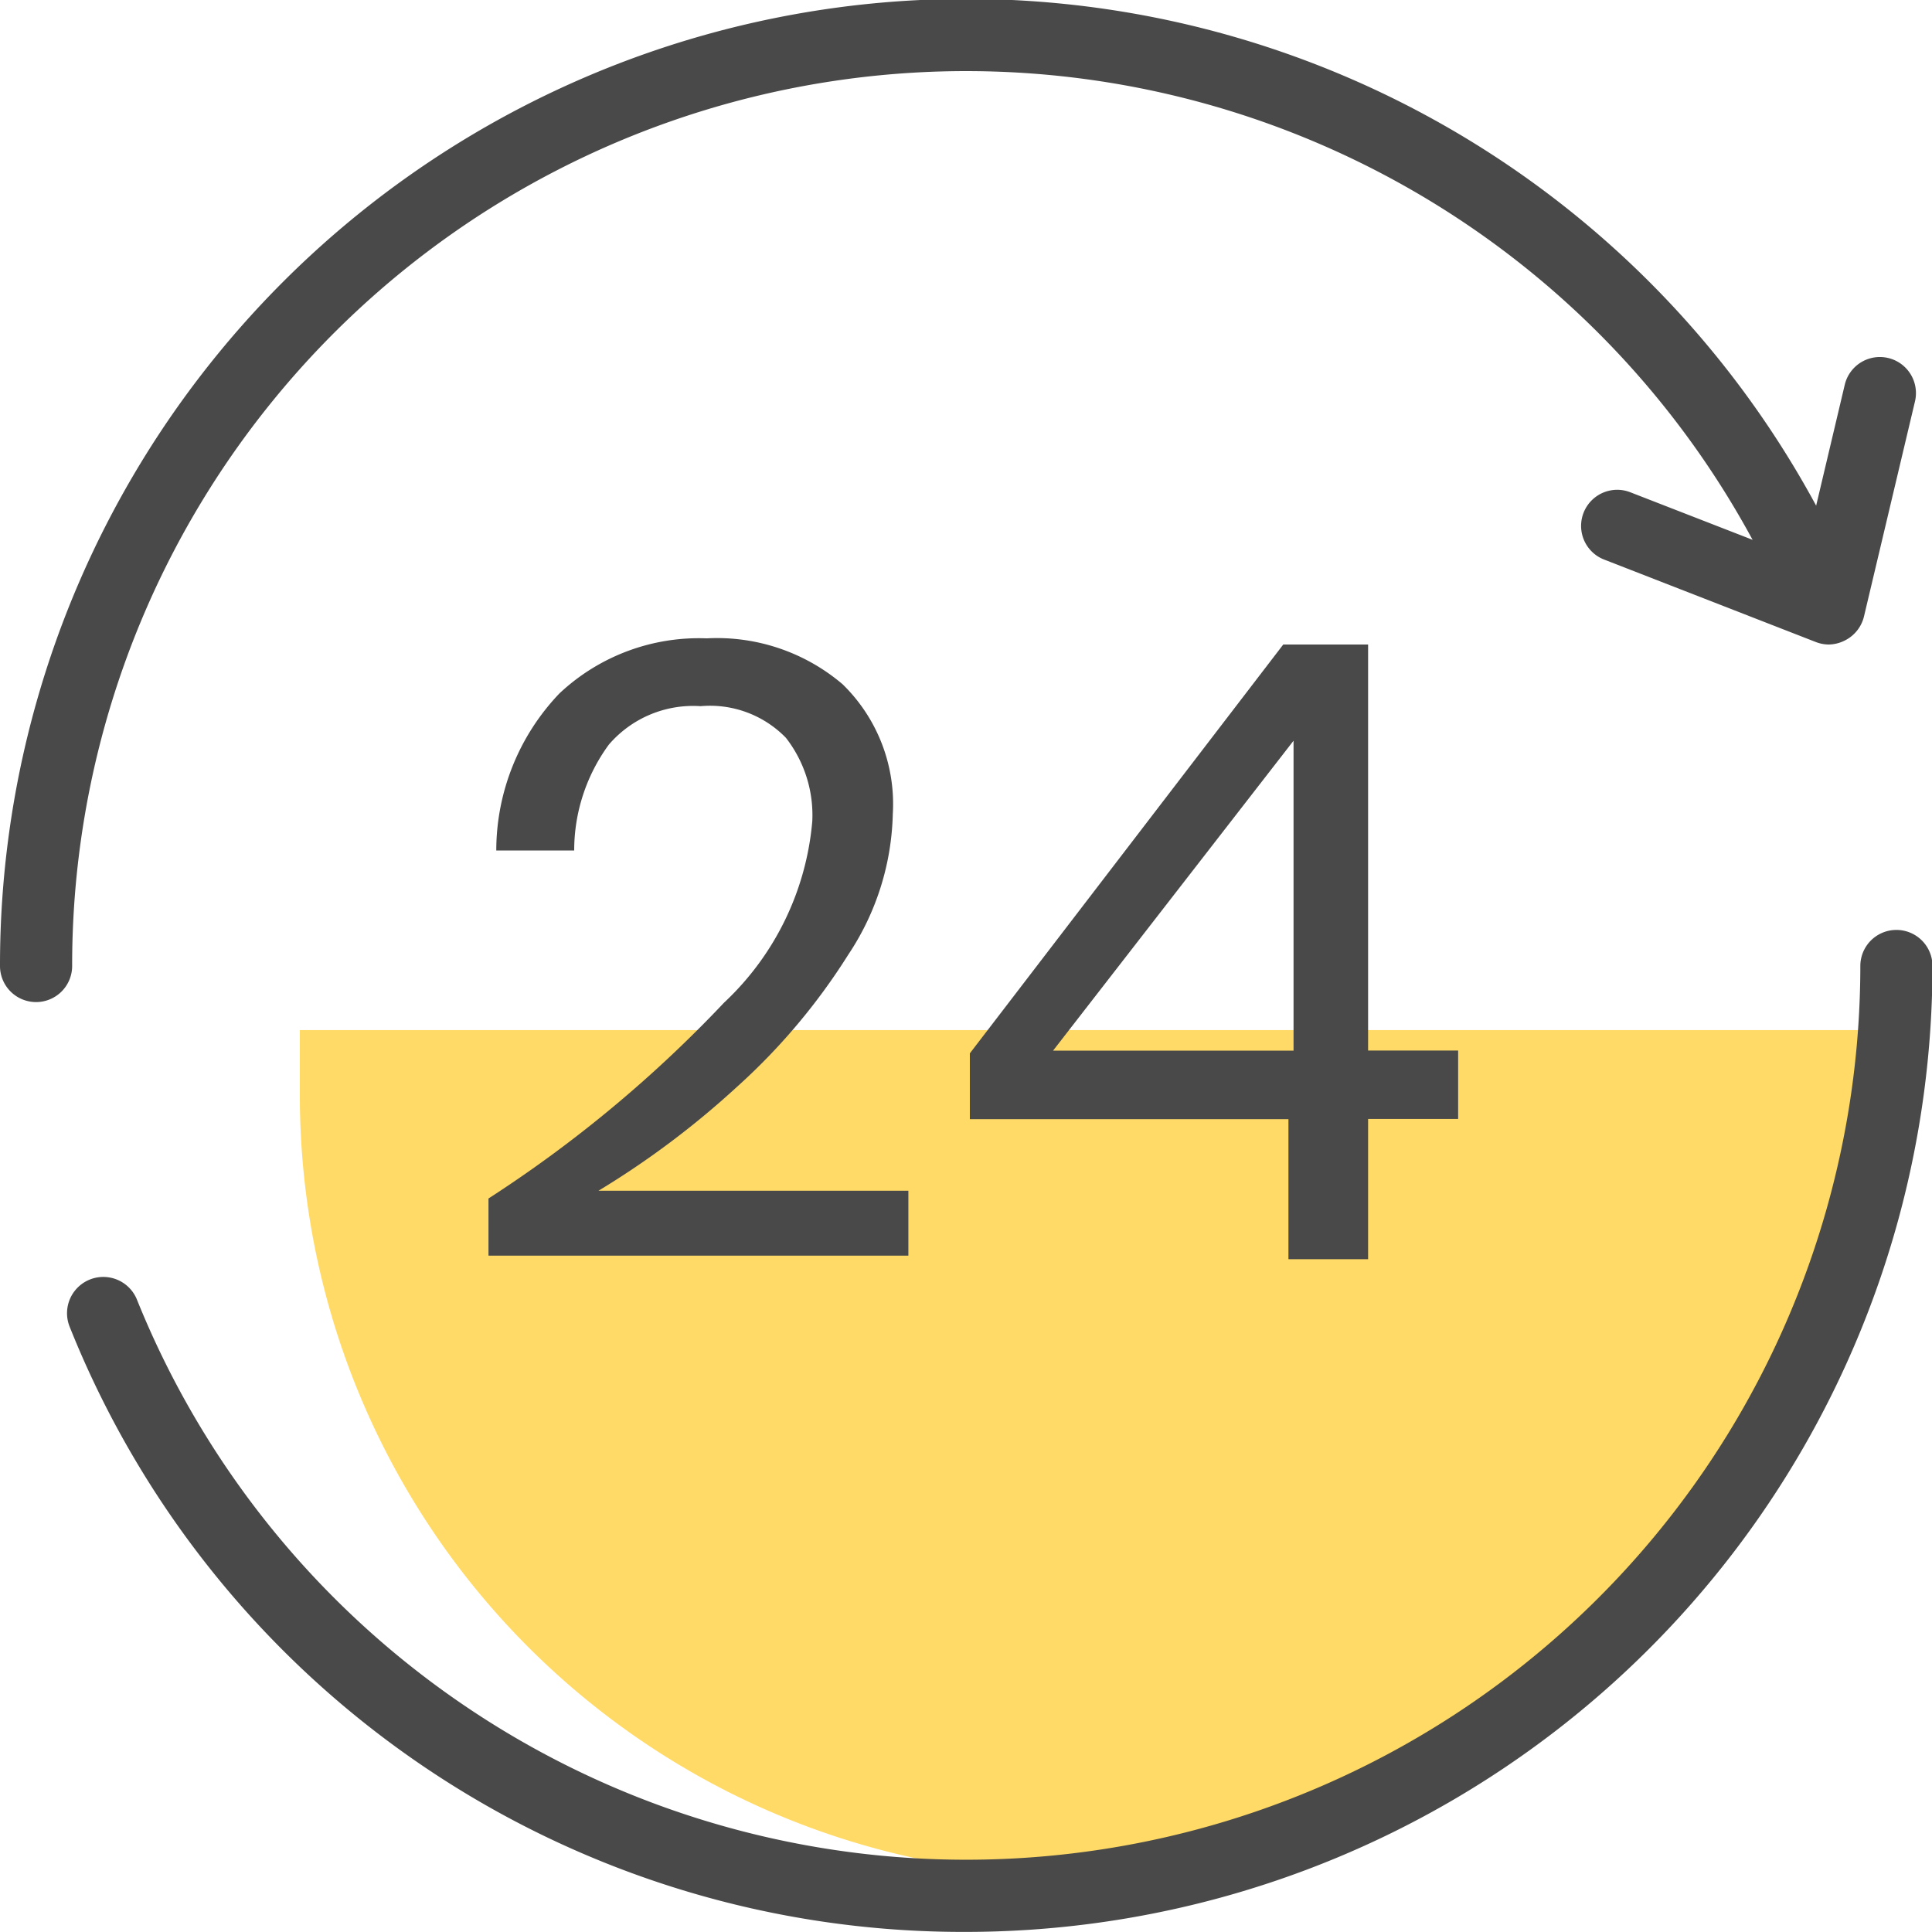<svg xmlns="http://www.w3.org/2000/svg" viewBox="0 0 20.084 20.083"><defs><style>.cls-1{fill:#ffda66;}.cls-2{fill:#494949;}</style></defs><title>Asset 12</title><g id="Layer_2" data-name="Layer 2"><g id="Layer_1-2" data-name="Layer 1"><path class="cls-1" d="M3.117,11.387a8.113,8.113,0,0,0,16.226,0v-.679H3.117Z"/><path class="cls-2" d="M10.042,20.083A10,10,0,0,1,.724,13.792a.375.375,0,0,1,.7-.281,9.294,9.294,0,0,0,17.915-3.469.375.375,0,1,1,.75,0A10.053,10.053,0,0,1,10.042,20.083Z"/><path class="cls-2" d="M.375,10.417A.375.375,0,0,1,0,10.042,10.044,10.044,0,0,1,19.3,6.133a.375.375,0,0,1-.691.292A9.294,9.294,0,0,0,.75,10.042.375.375,0,0,1,.375,10.417Z"/><path class="cls-2" d="M7.526,10.424a2.926,2.926,0,0,0,.918-1.886A1.308,1.308,0,0,0,8.17,7.67a1.1,1.1,0,0,0-.887-.329,1.155,1.155,0,0,0-.954.4,1.862,1.862,0,0,0-.36,1.1h-.81a2.366,2.366,0,0,1,.657-1.633,2.117,2.117,0,0,1,1.531-.572,2.013,2.013,0,0,1,1.412.477,1.738,1.738,0,0,1,.522,1.35,2.746,2.746,0,0,1-.464,1.463,6.5,6.5,0,0,1-1.161,1.377,9.029,9.029,0,0,1-1.434,1.075H9.443v.675H5.078v-.594A13.248,13.248,0,0,0,7.526,10.424Z"/><path class="cls-2" d="M10.082,11.634V10.95L13.34,6.7h.882v4.221h.936v.711h-.936v1.458h-.828V11.634ZM13.447,7.7l-2.5,3.222h2.5Z"/><path class="cls-2" d="M19.012,6.7a.377.377,0,0,1-.136-.026l-2.2-.857a.375.375,0,1,1,.271-.7l1.8.7L19.177,4a.375.375,0,0,1,.73.173l-.53,2.235a.377.377,0,0,1-.191.246A.383.383,0,0,1,19.012,6.7Z"/></g></g></svg>